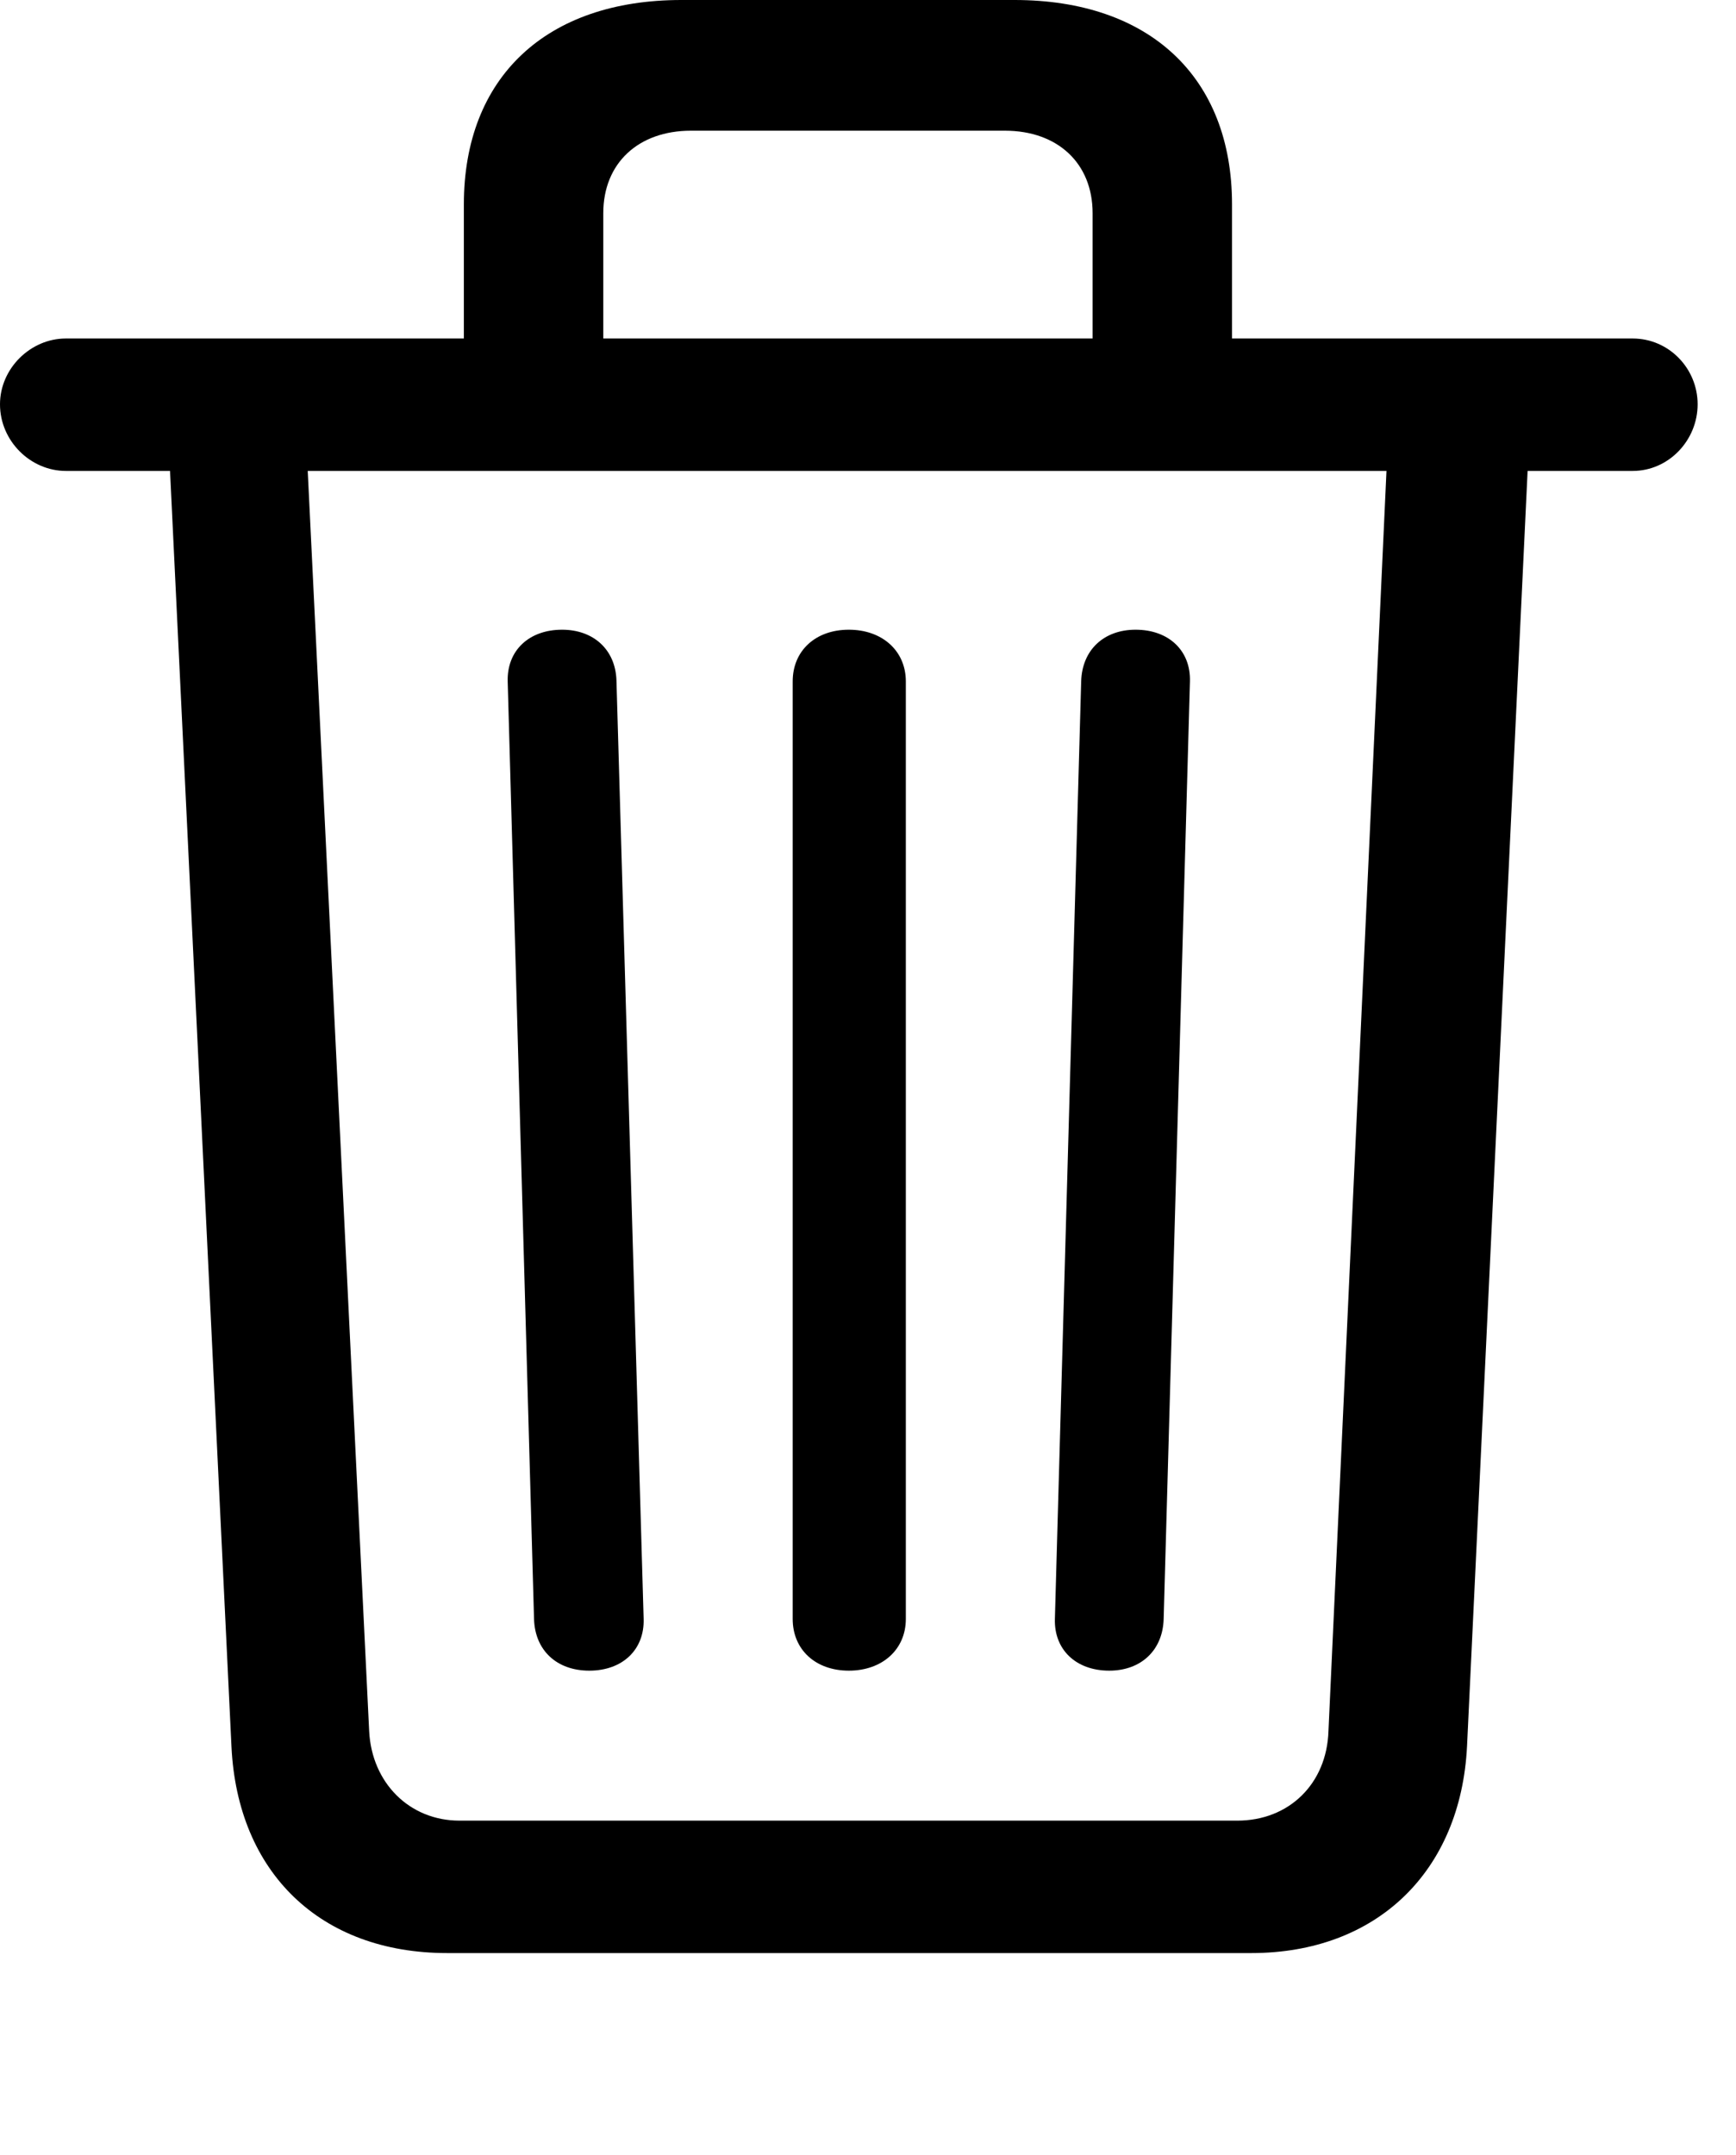 <svg width="29" height="36" viewBox="0 0 29 36" fill="none" xmlns="http://www.w3.org/2000/svg">
<g clip-path="url(#clip0_247_29)">
<path d="M9.844 27.905C10.4 27.905 10.767 27.554 10.752 27.041L10.298 11.367C10.283 10.854 9.917 10.518 9.39 10.518C8.833 10.518 8.467 10.869 8.481 11.382L8.921 27.041C8.936 27.568 9.302 27.905 9.844 27.905ZM14.18 27.905C14.736 27.905 15.132 27.554 15.132 27.041V11.382C15.132 10.869 14.736 10.518 14.18 10.518C13.623 10.518 13.242 10.869 13.242 11.382V27.041C13.242 27.554 13.623 27.905 14.18 27.905ZM18.53 27.905C19.058 27.905 19.424 27.568 19.439 27.041L19.878 11.382C19.893 10.869 19.526 10.518 18.97 10.518C18.442 10.518 18.076 10.854 18.061 11.382L17.622 27.041C17.607 27.554 17.974 27.905 18.53 27.905ZM7.749 6.694H10.078V3.56C10.078 2.725 10.664 2.183 11.543 2.183H16.787C17.666 2.183 18.252 2.725 18.252 3.56V6.694H20.581V3.413C20.581 1.289 19.204 0 16.948 0H11.382C9.126 0 7.749 1.289 7.749 3.413V6.694ZM1.099 7.866H27.275C27.876 7.866 28.359 7.354 28.359 6.753C28.359 6.152 27.876 5.654 27.275 5.654H1.099C0.513 5.654 0 6.152 0 6.753C0 7.368 0.513 7.866 1.099 7.866ZM7.471 32.622H20.903C22.998 32.622 24.404 31.26 24.507 29.165L25.532 7.588H23.174L22.192 28.916C22.163 29.795 21.533 30.41 20.669 30.41H7.676C6.841 30.41 6.211 29.78 6.167 28.916L5.127 7.588H2.827L3.867 29.18C3.97 31.274 5.347 32.622 7.471 32.622Z" fill="black"/>
</g>
<defs>
<clipPath id="clip0_247_29">
<rect width="28.726" height="35.23" fill="white"/>
</clipPath>
</defs>
</svg>
